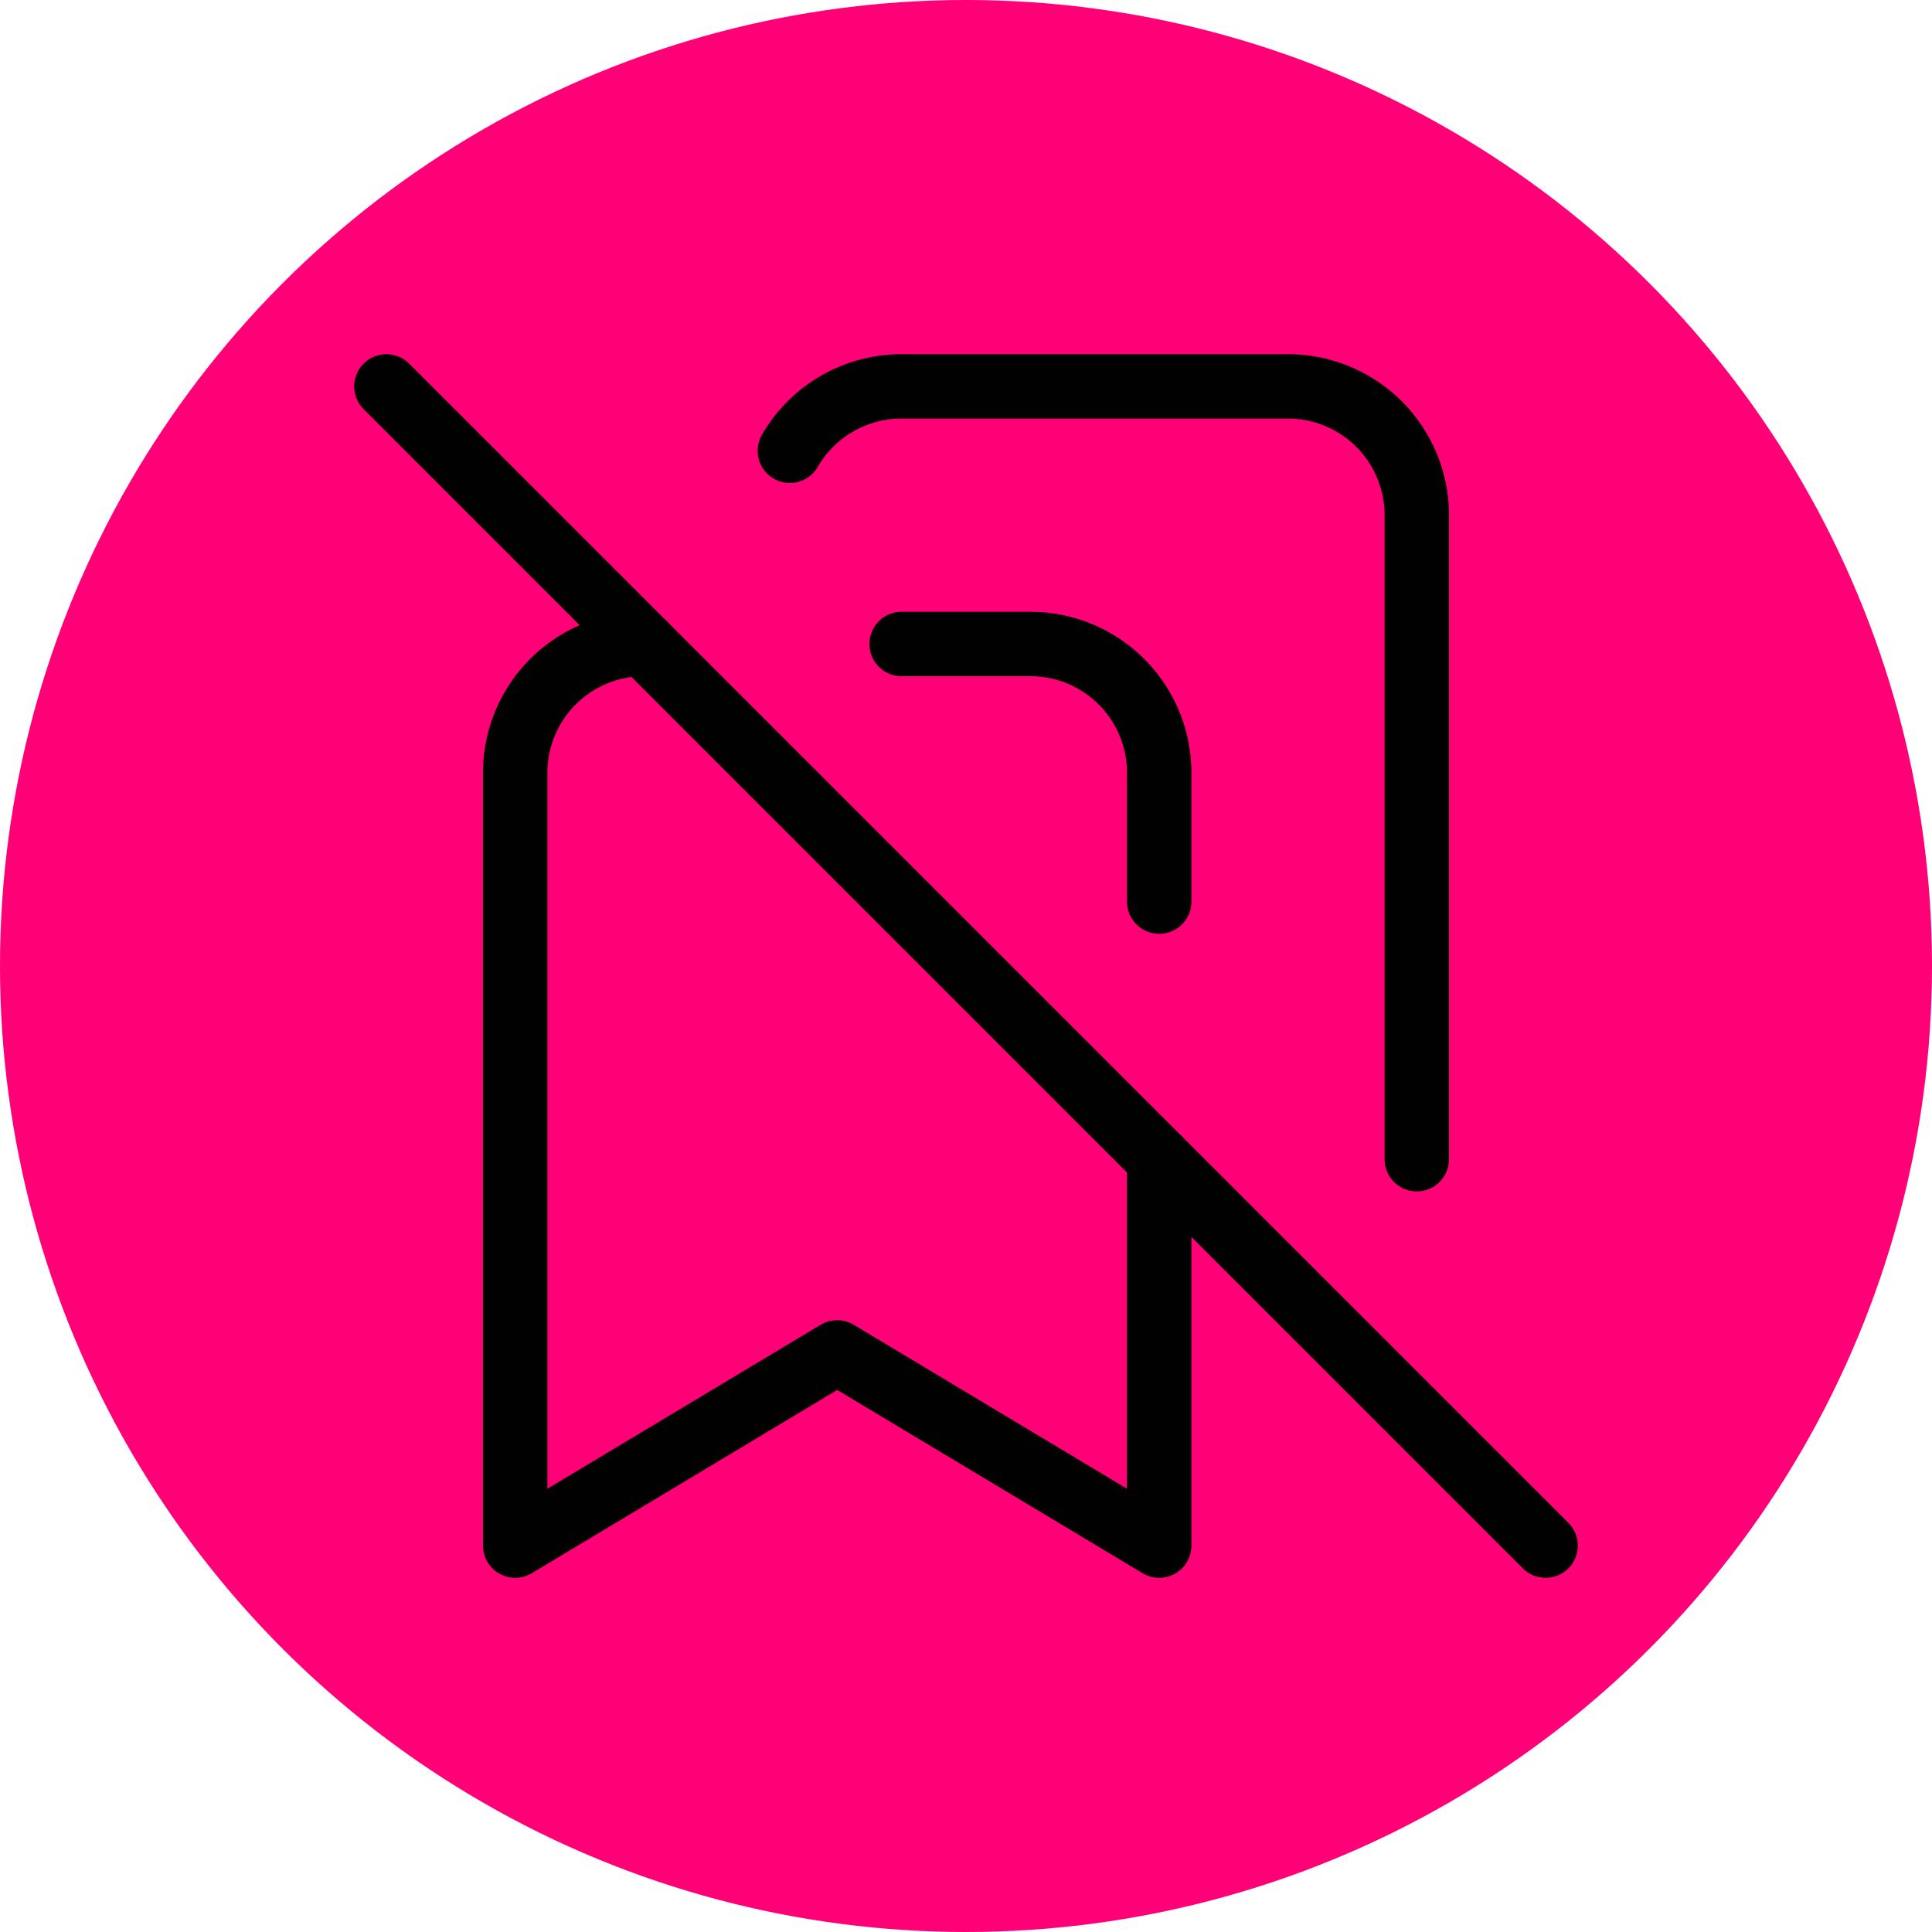 <svg xmlns="http://www.w3.org/2000/svg" class="icon icon-tabler icon-tabler-bookmarks-off" width="250px" height="250px" viewBox="0 0 24 24" stroke-width="1.00" stroke="rgba(1, 1, 1, 1)" fill="none" stroke-linecap="round" stroke-linejoin="round"><circle cx="50%" cy="50%" r="50%" stroke="none" stroke-width="0" fill="rgba(255, 0, 119, 1)"/><g transform="translate(2.40, 2.40) scale(0.8)"><path stroke="none" d="M0 0h24v24H0z" fill="none"/><path d="M11 7h2a2 2 0 0 1 2 2v2m0 4v6l-5 -3l-5 3v-12a2 2 0 0 1 2 -2"/><path d="M9.265 4a2 2 0 0 1 1.735 -1h6a2 2 0 0 1 2 2v10"/><path d="M3 3l18 18"/></g>
  
  
  
  
</svg>